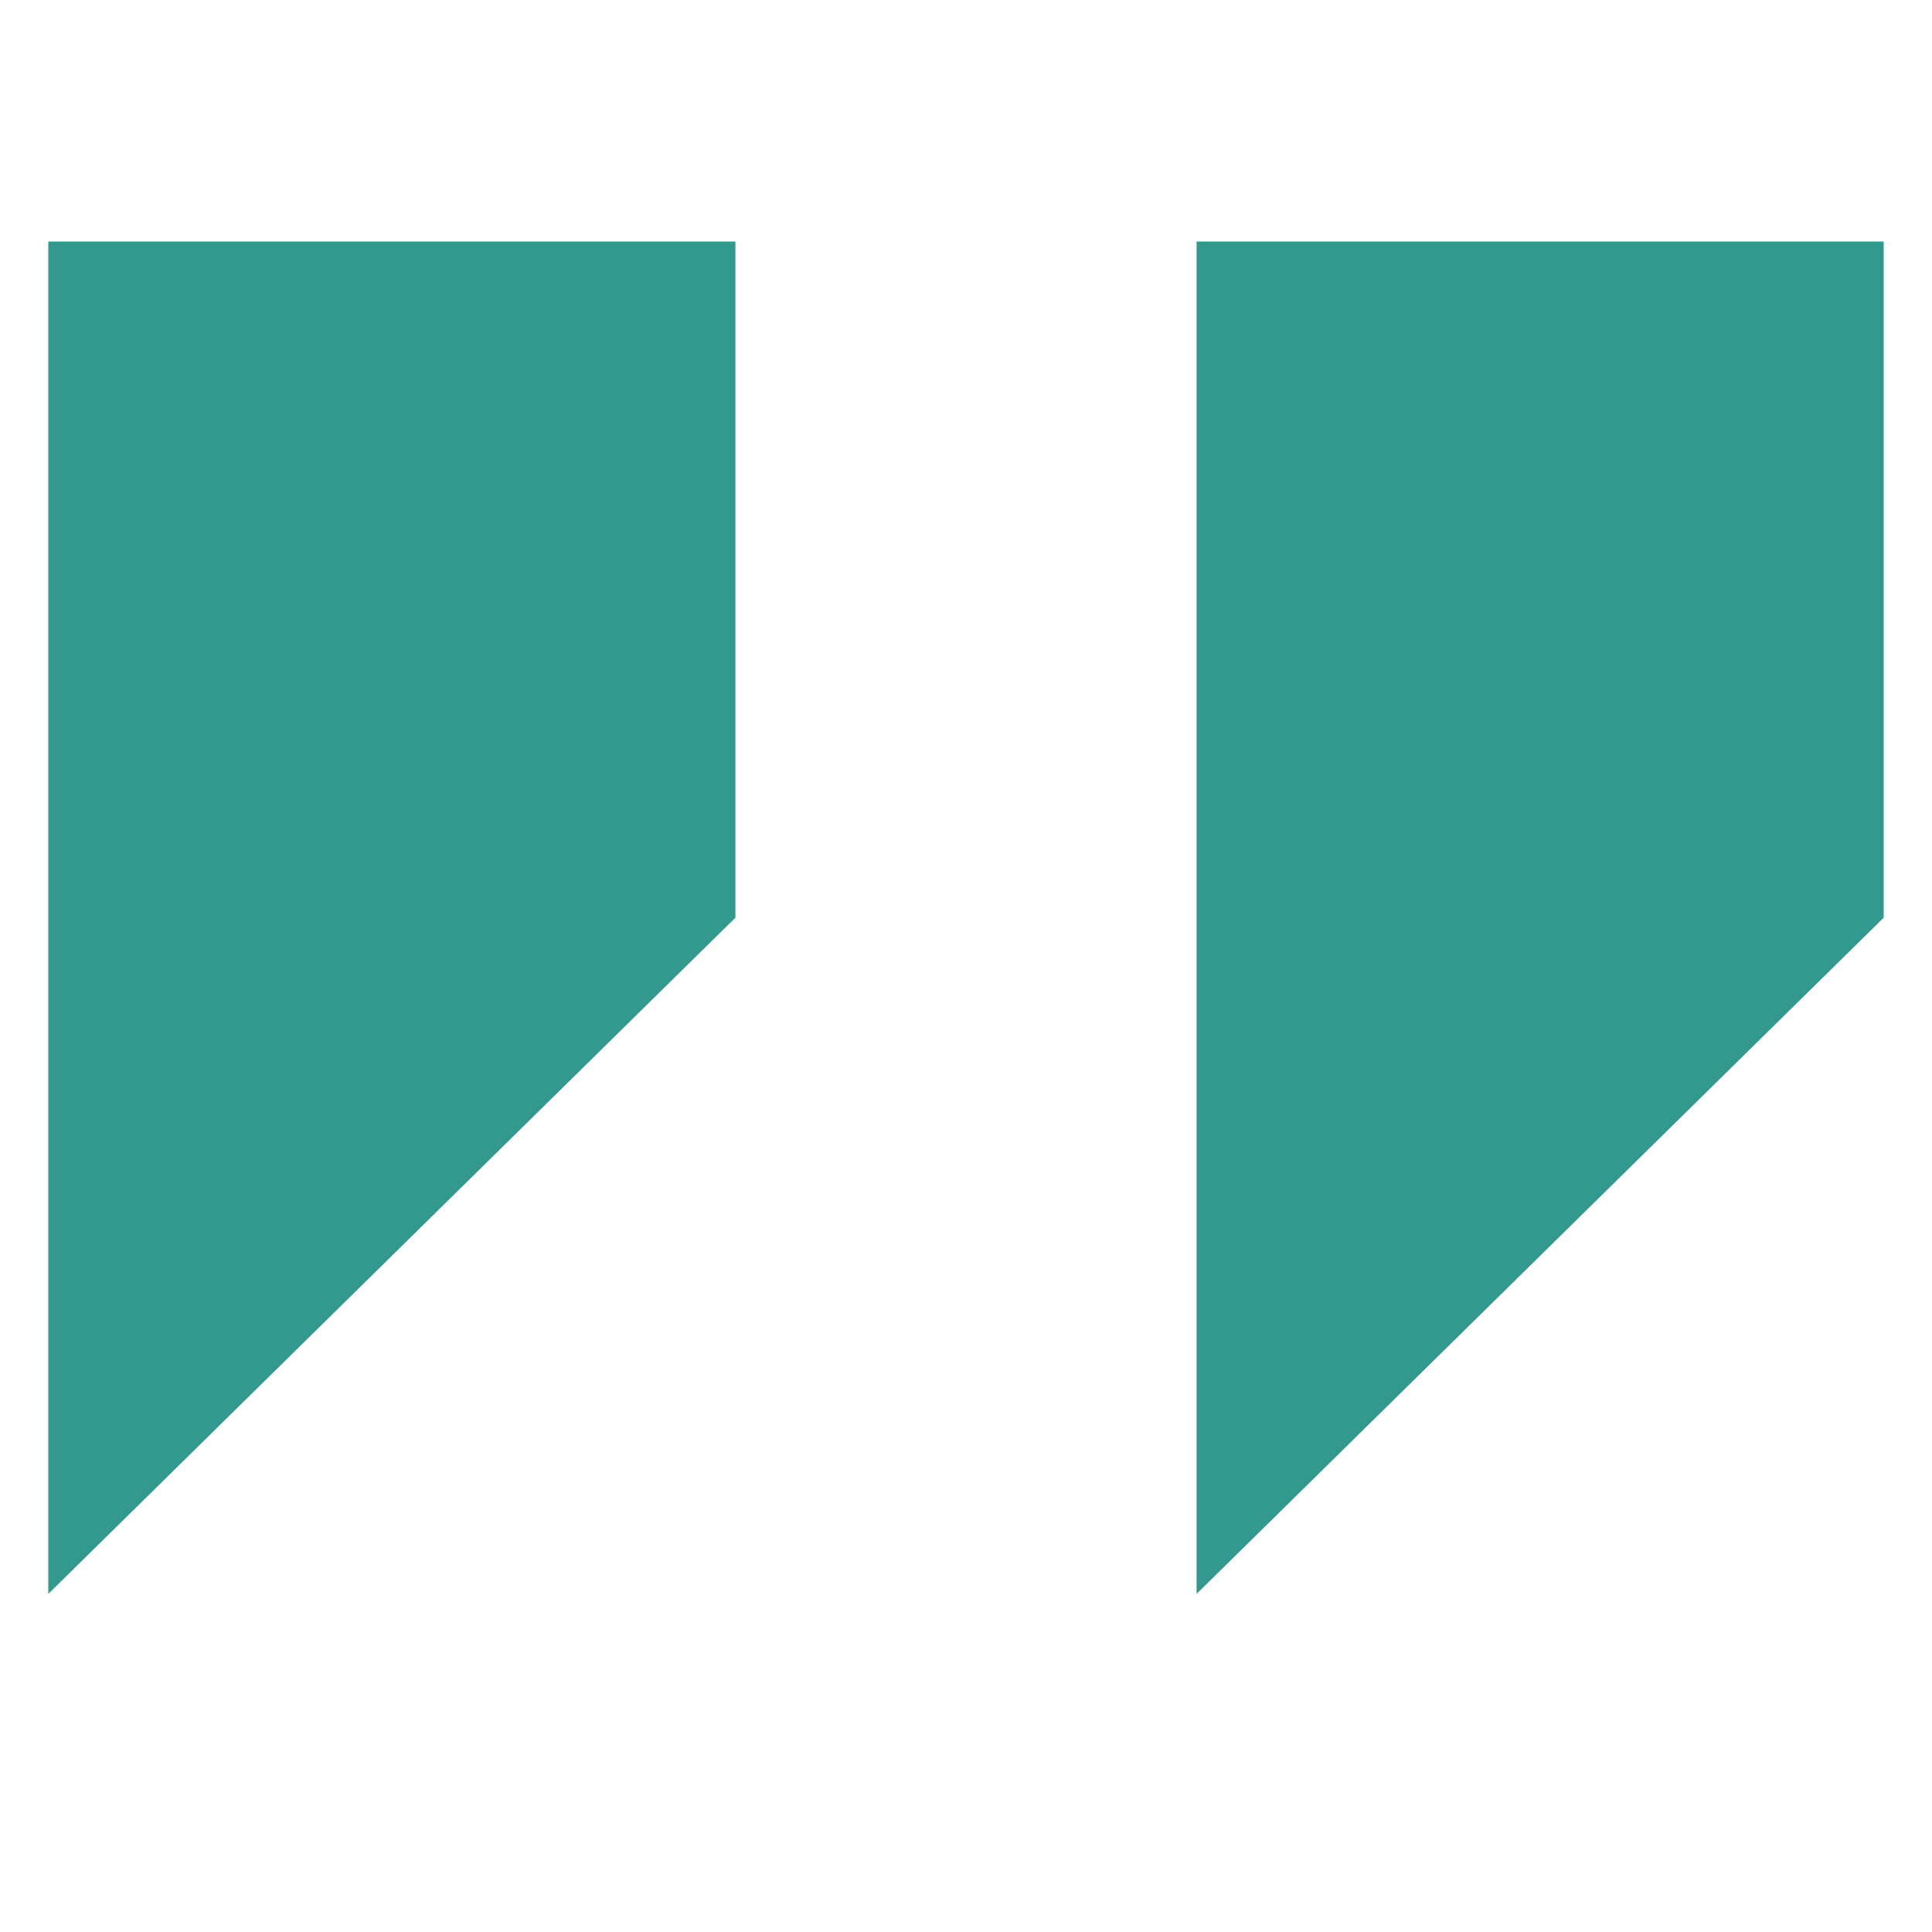 <svg xmlns="http://www.w3.org/2000/svg" width="40" height="40" viewBox="0 0 40 40">
    <g fill="none" fill-rule="evenodd">
        <g fill="#33988D" fill-rule="nonzero">
            <g>
                <g>
                    <g>
                        <g>
                            <path d="M15.226 5v14L1 33V5h14.226zM39 5v14L24.774 33V5H39z" transform="translate(-634 -2529) translate(0 2376) translate(150 80) translate(0 73) translate(484)"/>
                        </g>
                    </g>
                </g>
            </g>
        </g>
    </g>
</svg>
